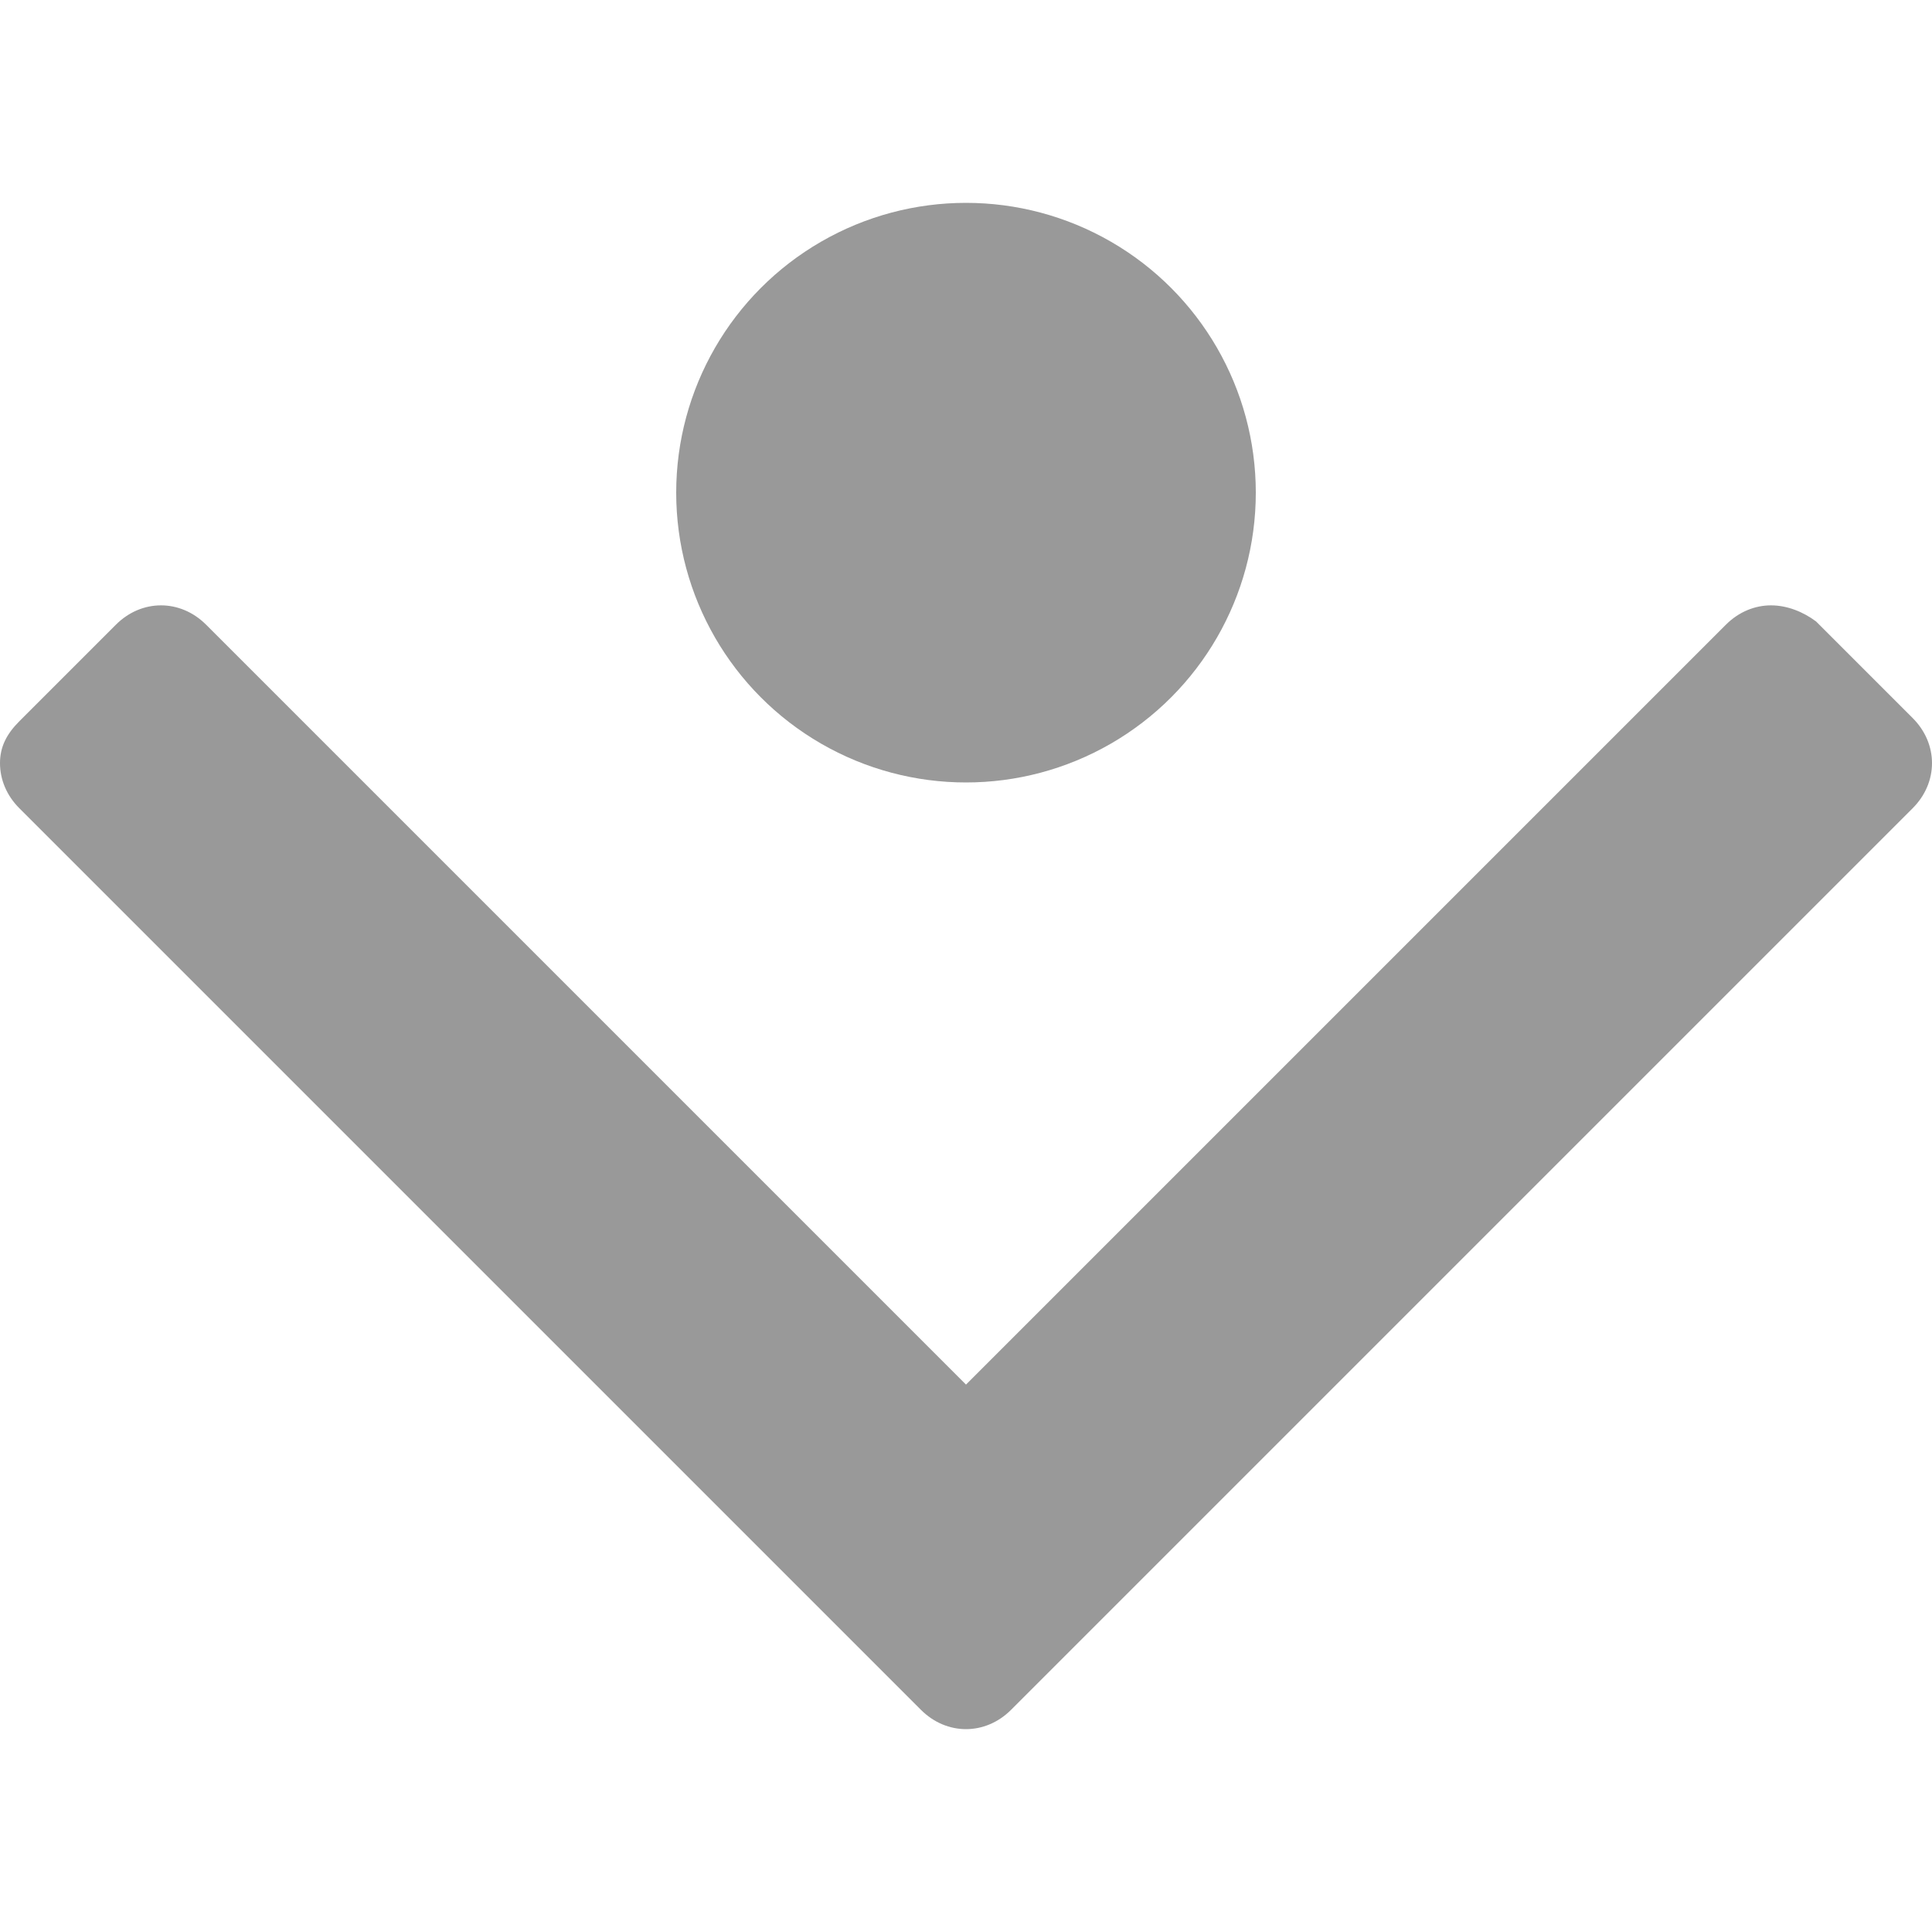 <?xml version="1.0" encoding="utf-8"?>
<!-- Generator: Adobe Illustrator 21.1.0, SVG Export Plug-In . SVG Version: 6.00 Build 0)  -->
<svg version="1.1" id="Arrow_Right" xmlns="http://www.w3.org/2000/svg" xmlns:xlink="http://www.w3.org/1999/xlink" x="0px"
	 y="0px" viewBox="0 0 60 60" style="enable-background:new 0 0 60 60;" xml:space="preserve">
<style type="text/css">
	.st0{fill:#999999;}
</style>
<g>
	<path class="st0" d="M31.4,53.1l28-28c0.4-0.4,0.6-0.9,0.6-1.4c0-0.5-0.2-1-0.6-1.4l-3-3C56,19,55.5,18.8,55,18.8
		c-0.5,0-1,0.2-1.4,0.6L30,43L6.4,19.4C6,19,5.5,18.8,5,18.8c-0.5,0-1,0.2-1.4,0.6l-3,3C0.2,22.8,0,23.2,0,23.7c0,0.5,0.2,1,0.6,1.4
		l28,28c0.4,0.4,0.9,0.6,1.4,0.6C30.5,53.7,31,53.5,31.4,53.1L31.4,53.1z M31.4,53.1"/>
	<circle class="st0" cx="30" cy="15.3" r="9"/>
</g>
</svg>
